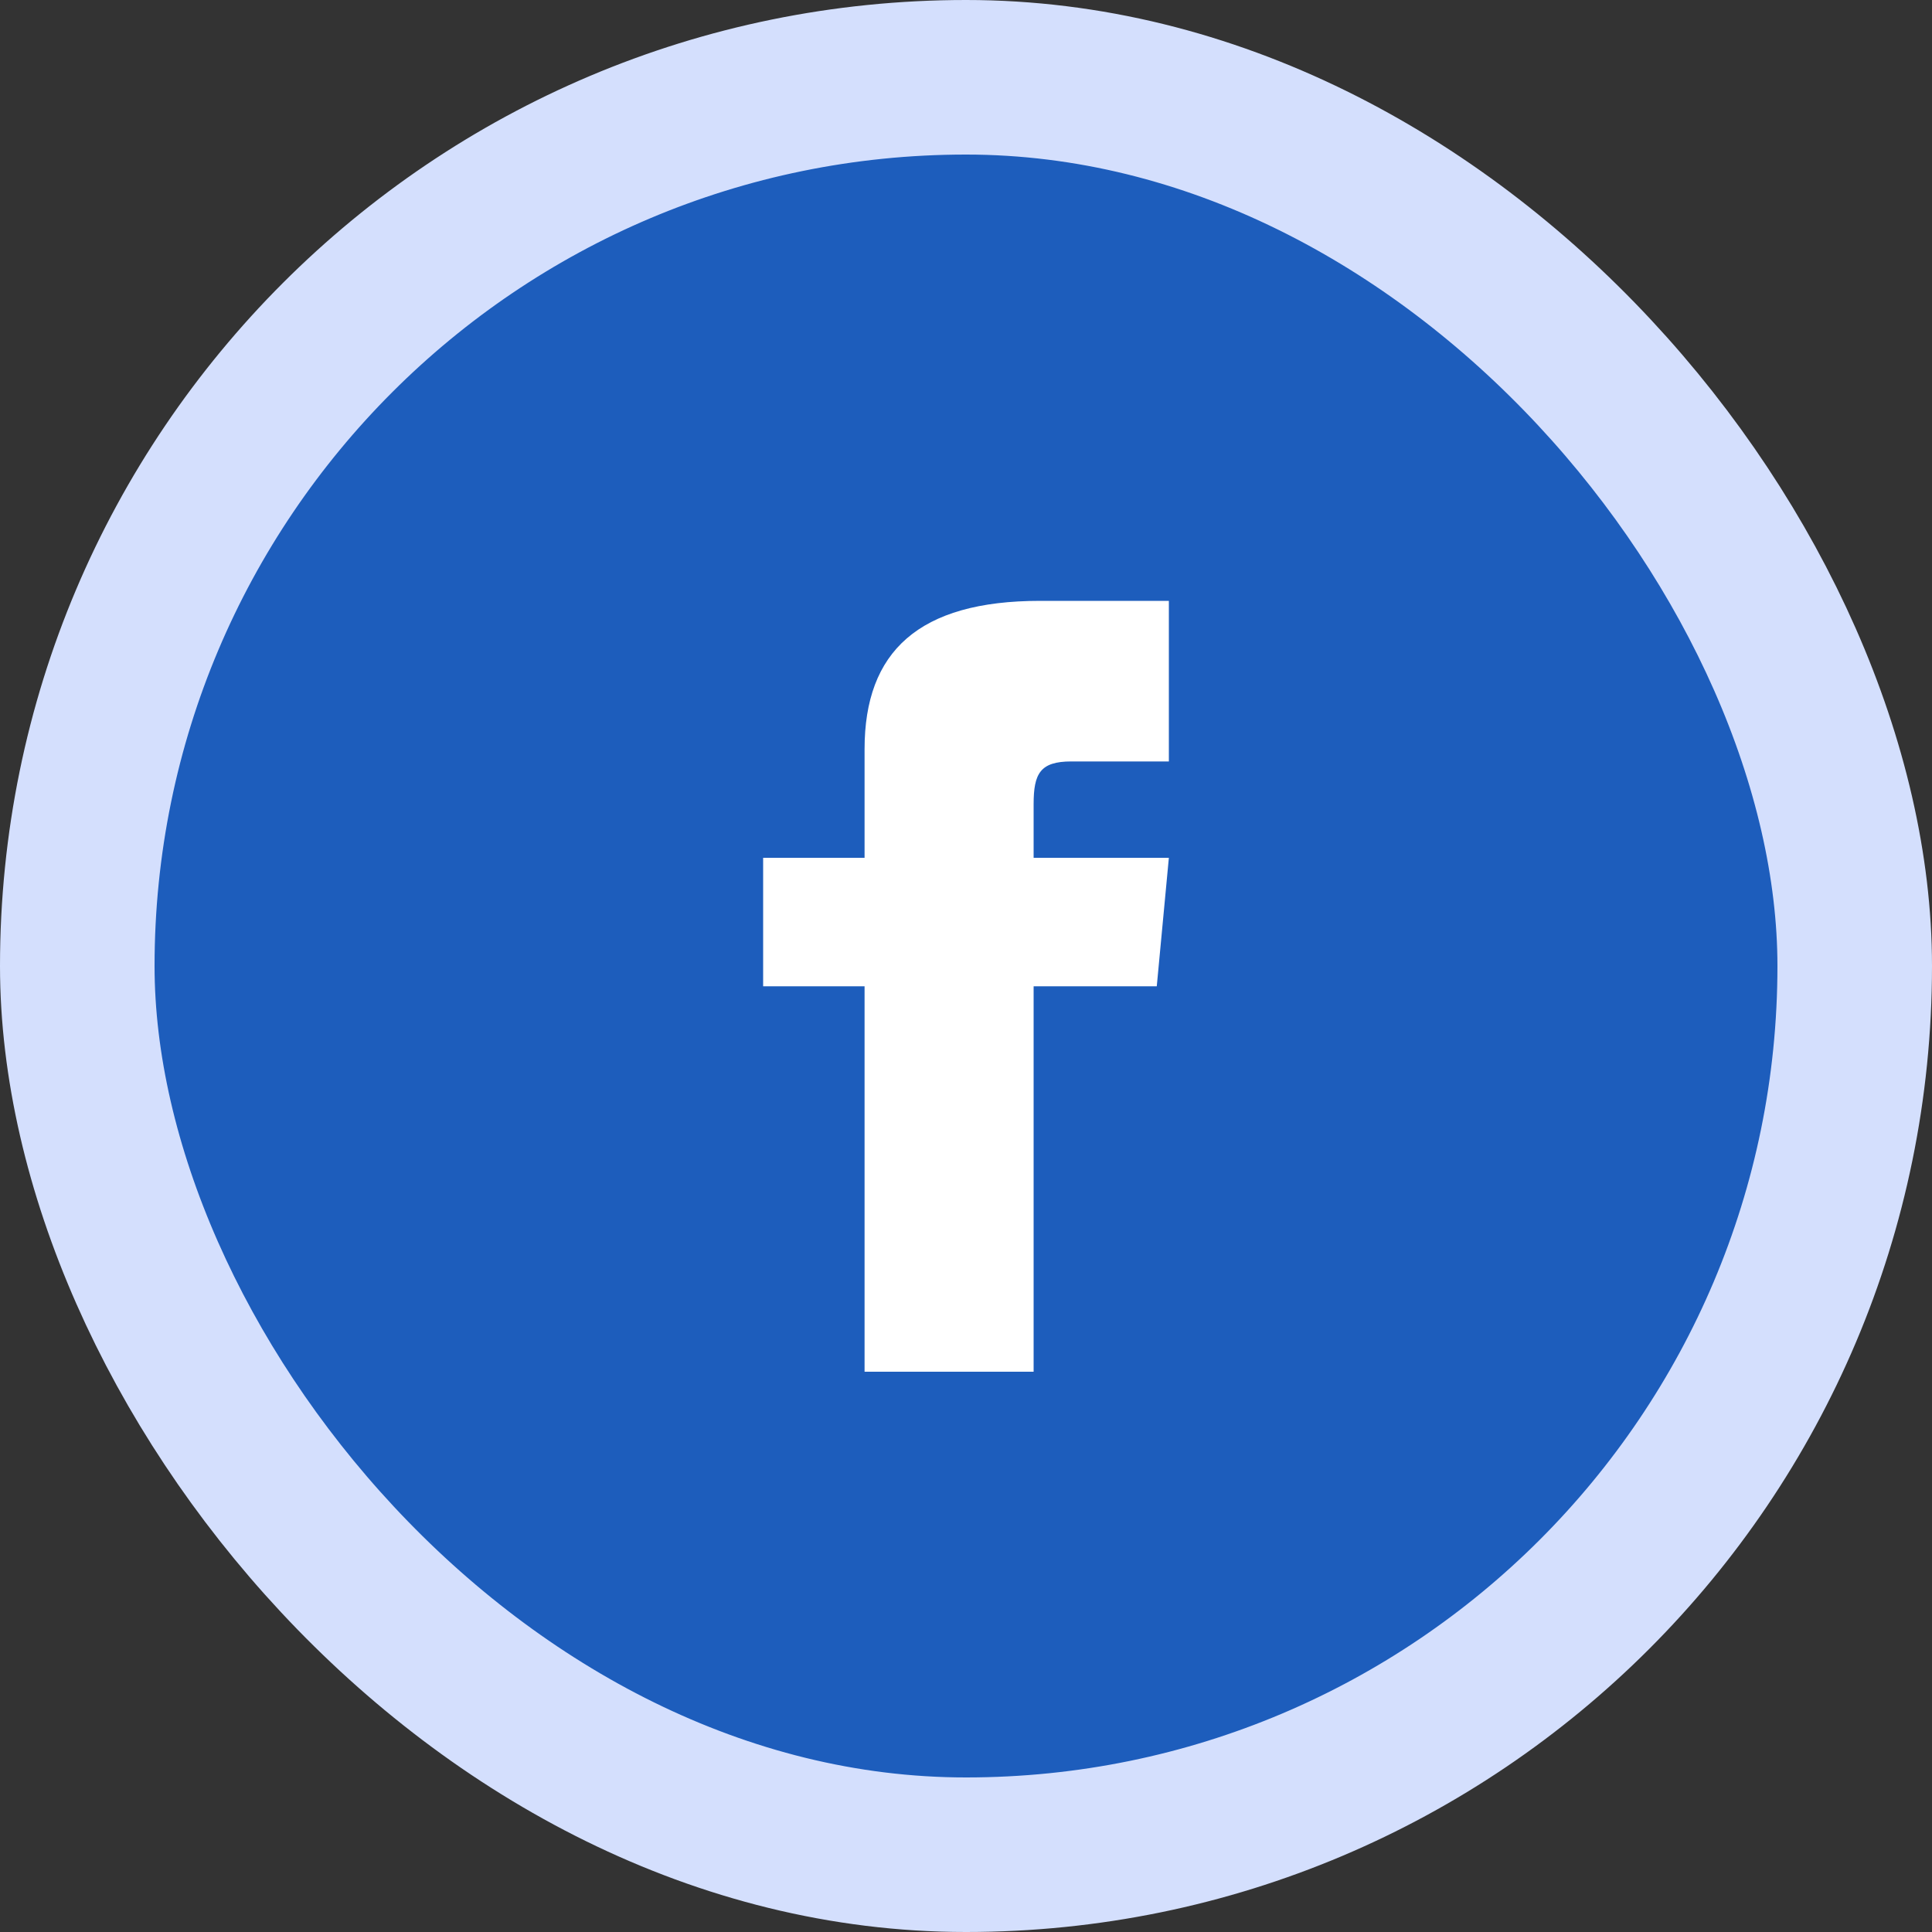 <svg width="50" height="50" viewBox="0 0 50 50" fill="none" xmlns="http://www.w3.org/2000/svg">
<rect x="0" y="0" width="50" height="50" fill="#333333" stroke="none"/>
<rect x="2" y="2" width="46" height="46" rx="23" fill="#1D5DBC" stroke="#D4DFFD" stroke-width="4"/>
<path d="M22.375 22.2H19.75V25.525H22.375V35.5H26.75V25.525H29.937L30.25 22.2H26.75V20.814C26.75 20.02 26.918 19.706 27.726 19.706H30.25V15.55H26.918C23.771 15.55 22.375 16.866 22.375 19.386V22.2Z" fill="white"/>
</svg>
